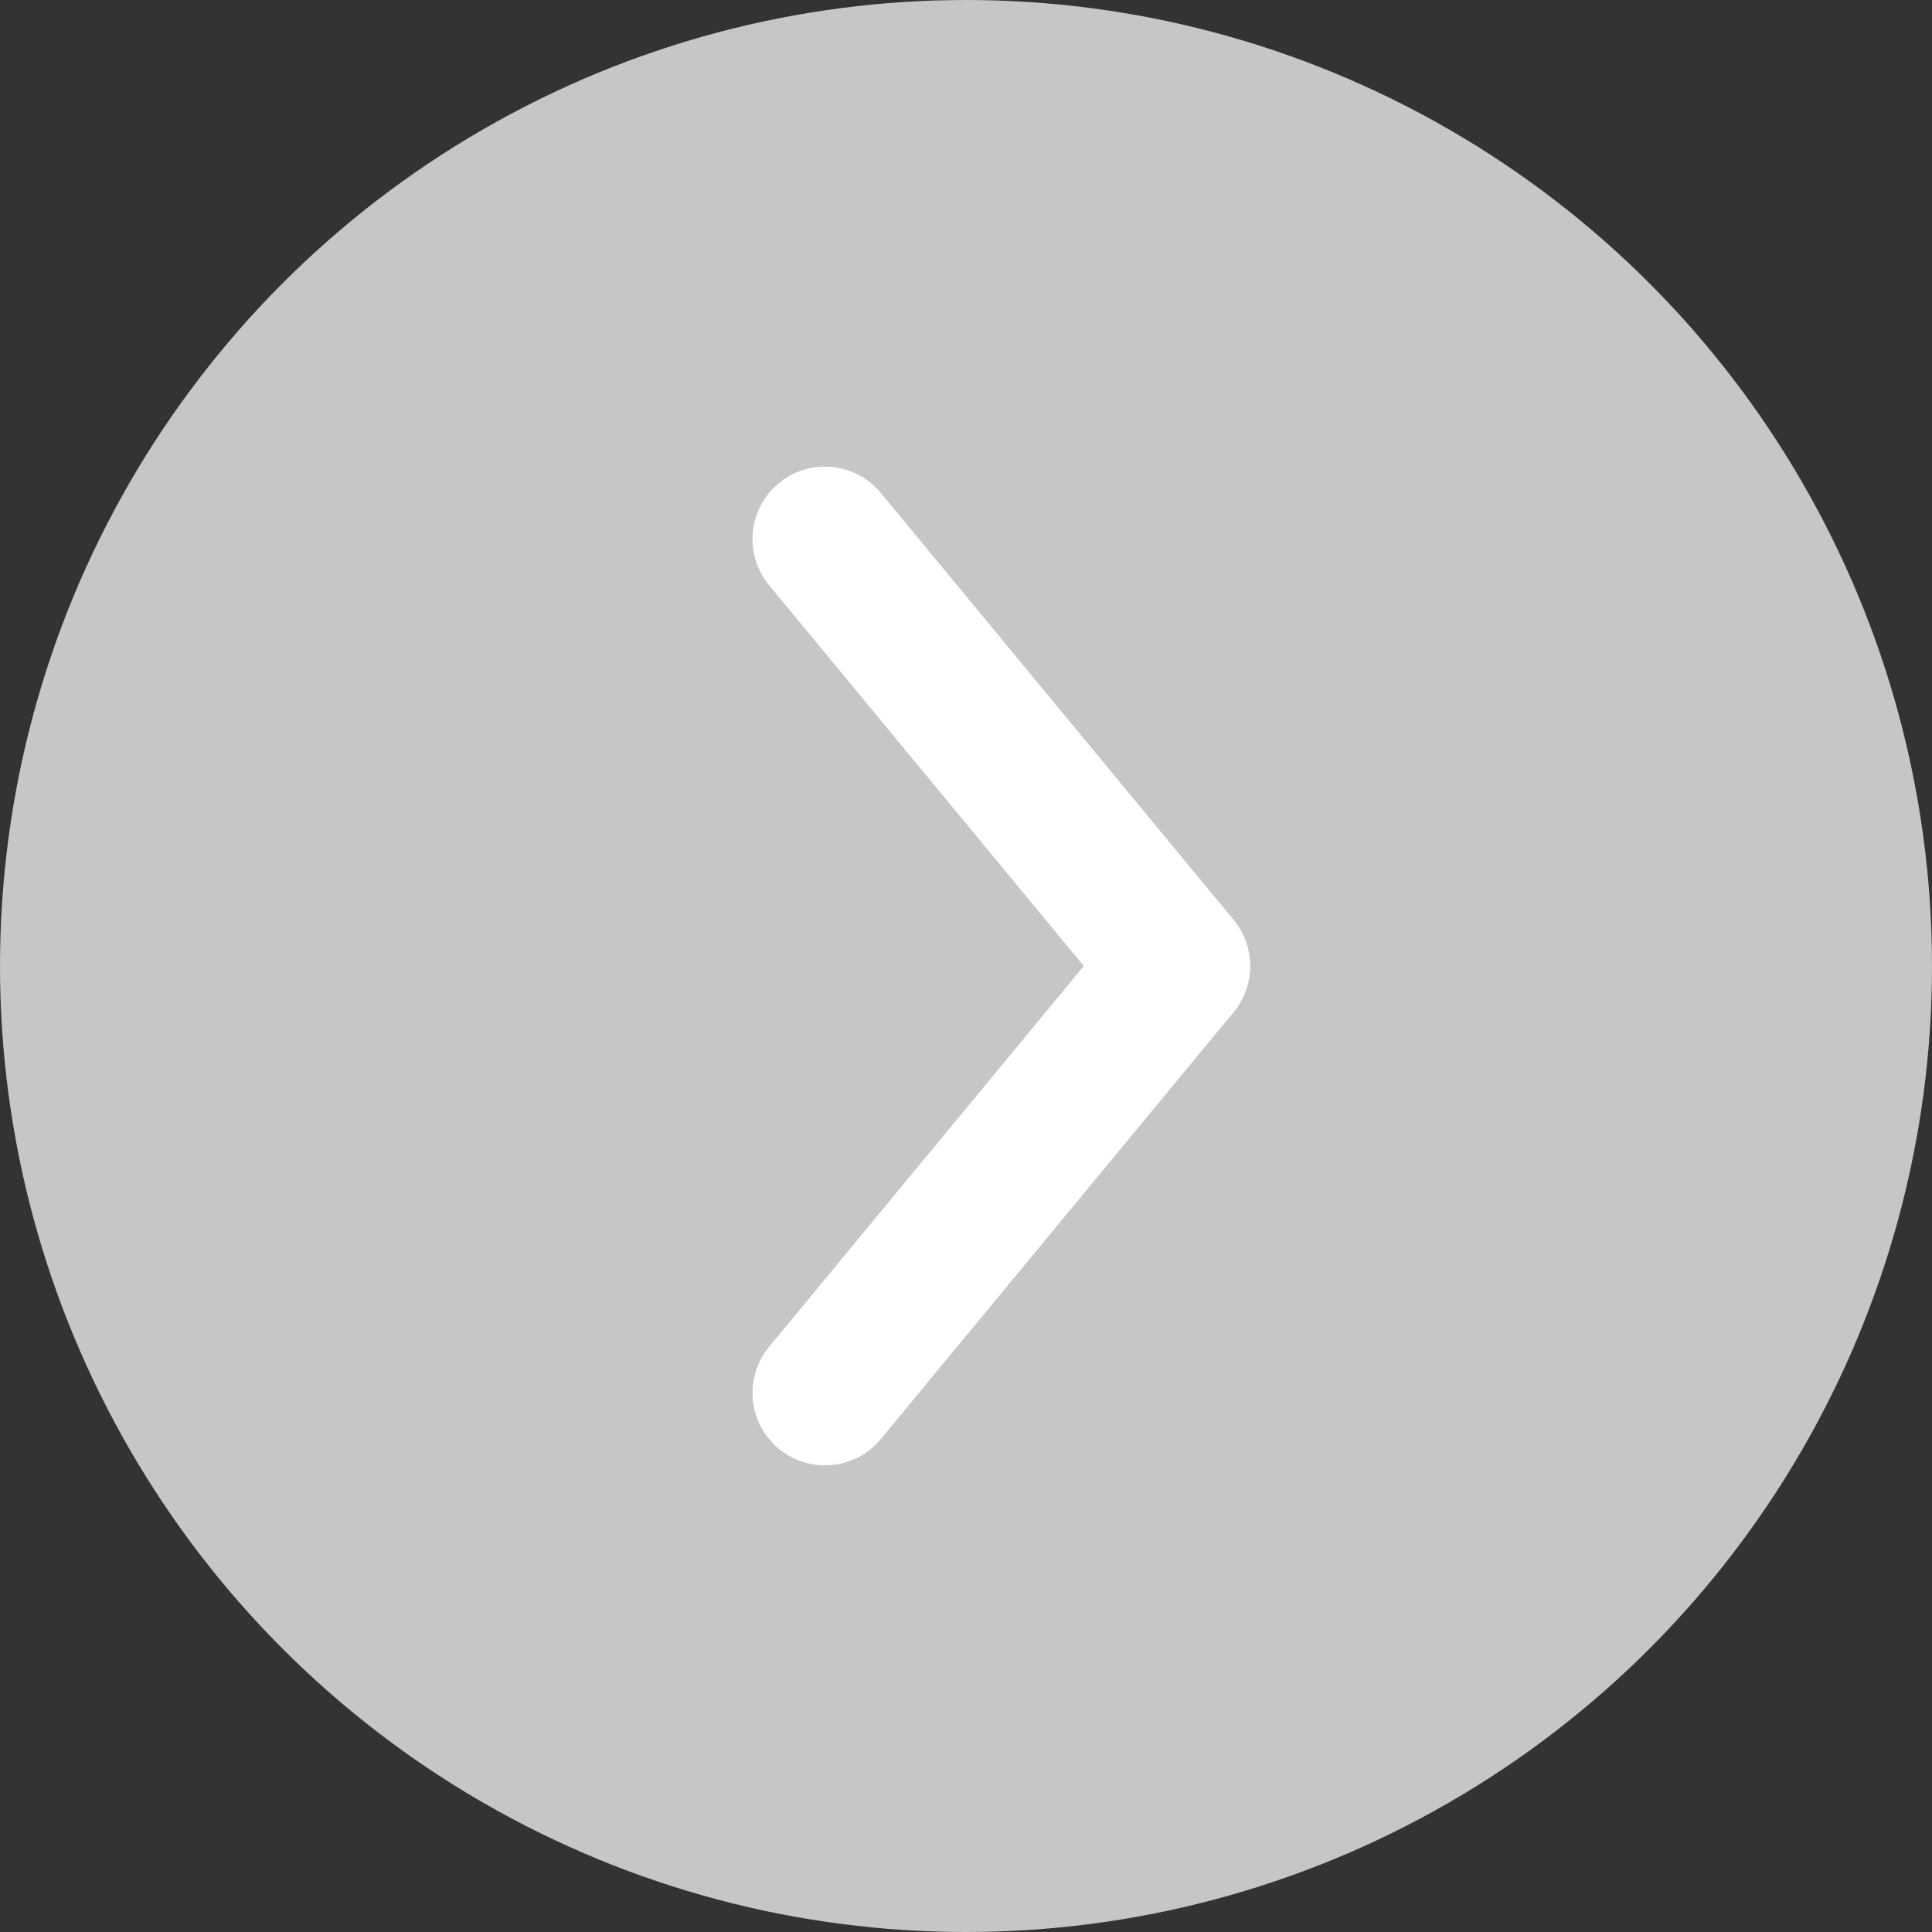<?xml version="1.0" encoding="UTF-8"?>
<svg width="16px" height="16px" viewBox="0 0 16 16" version="1.1" xmlns="http://www.w3.org/2000/svg" xmlns:xlink="http://www.w3.org/1999/xlink">
    <rect x="0" y="0" width="16" height="16" fill="#333333" stroke="none"/>
    <title>icon_arrow</title>
    <g stroke="none" stroke-width="1" fill="none" fill-rule="evenodd">
        <g transform="translate(-312, -390)">
            <g transform="translate(12, 61)">
                <g transform="translate(12, 305)">
                    <g id="icon_arrow" transform="translate(288, 24)">
                        <circle fill="#C6C6C6" cx="8" cy="8" r="8"></circle>
                        <polyline stroke="#FFFFFF" stroke-width="1.2" stroke-linecap="round" stroke-linejoin="round" transform="translate(6.832, 8) scale(1, -1) rotate(-135) translate(-6.832, -8) " points="4.332 5.5 4.766 10.066 9.332 10.5"></polyline>
                    </g>
                </g>
            </g>
        </g>
    </g>
</svg>